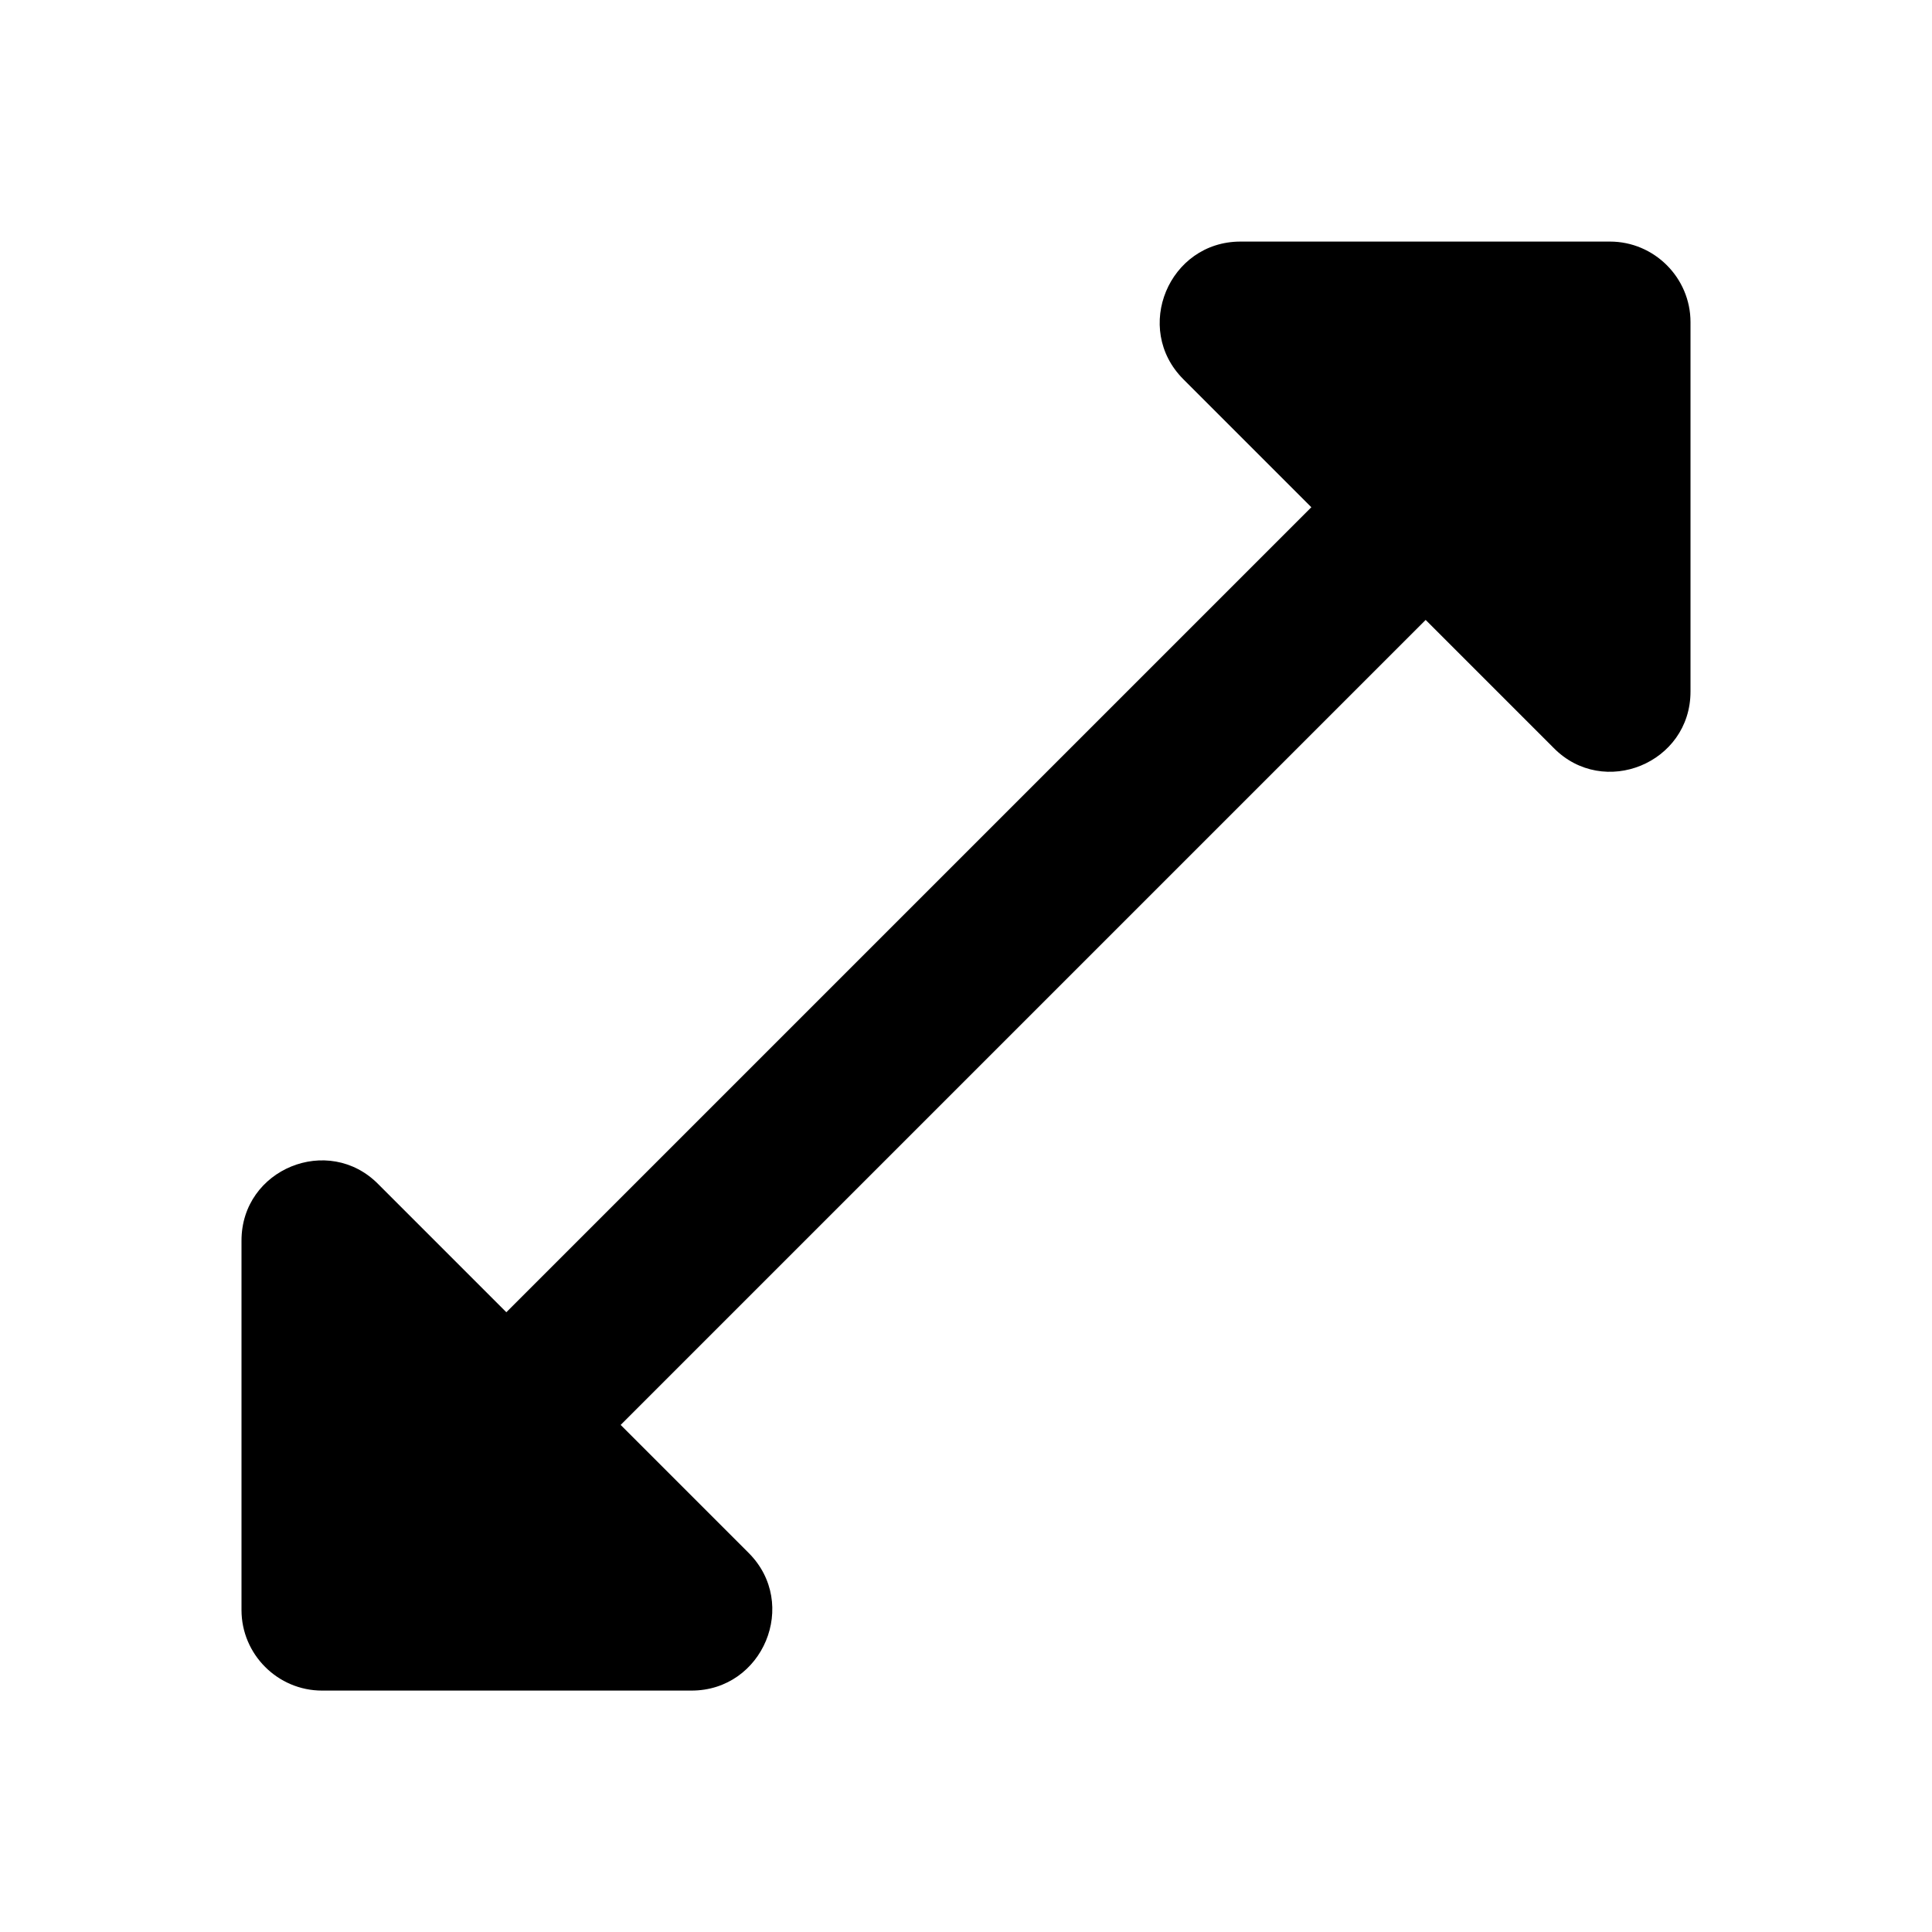 <svg   viewBox="0 0 24 24" fill="none" xmlns="http://www.w3.org/2000/svg">
<g clip-path="url(#clip0_61_15486)">
<path d="M21 8.591V4.001C21 3.451 20.55 3.001 20 3.001H15.41C14.52 3.001 14.07 4.081 14.7 4.711L16.29 6.301L6.29 16.301L4.7 14.711C4.08 14.081 3 14.521 3 15.411V20.001C3 20.551 3.45 21.001 4 21.001H8.59C9.48 21.001 9.93 19.921 9.3 19.291L7.71 17.701L17.71 7.701L19.3 9.291C19.92 9.921 21 9.481 21 8.591Z" fill="black"/>
</g>
<defs>
<clipPath id="clip0_61_15486">
<rect width="24" height="24" fill="white" transform="translate(0 0.001)"/>
</clipPath>
</defs>
</svg>

